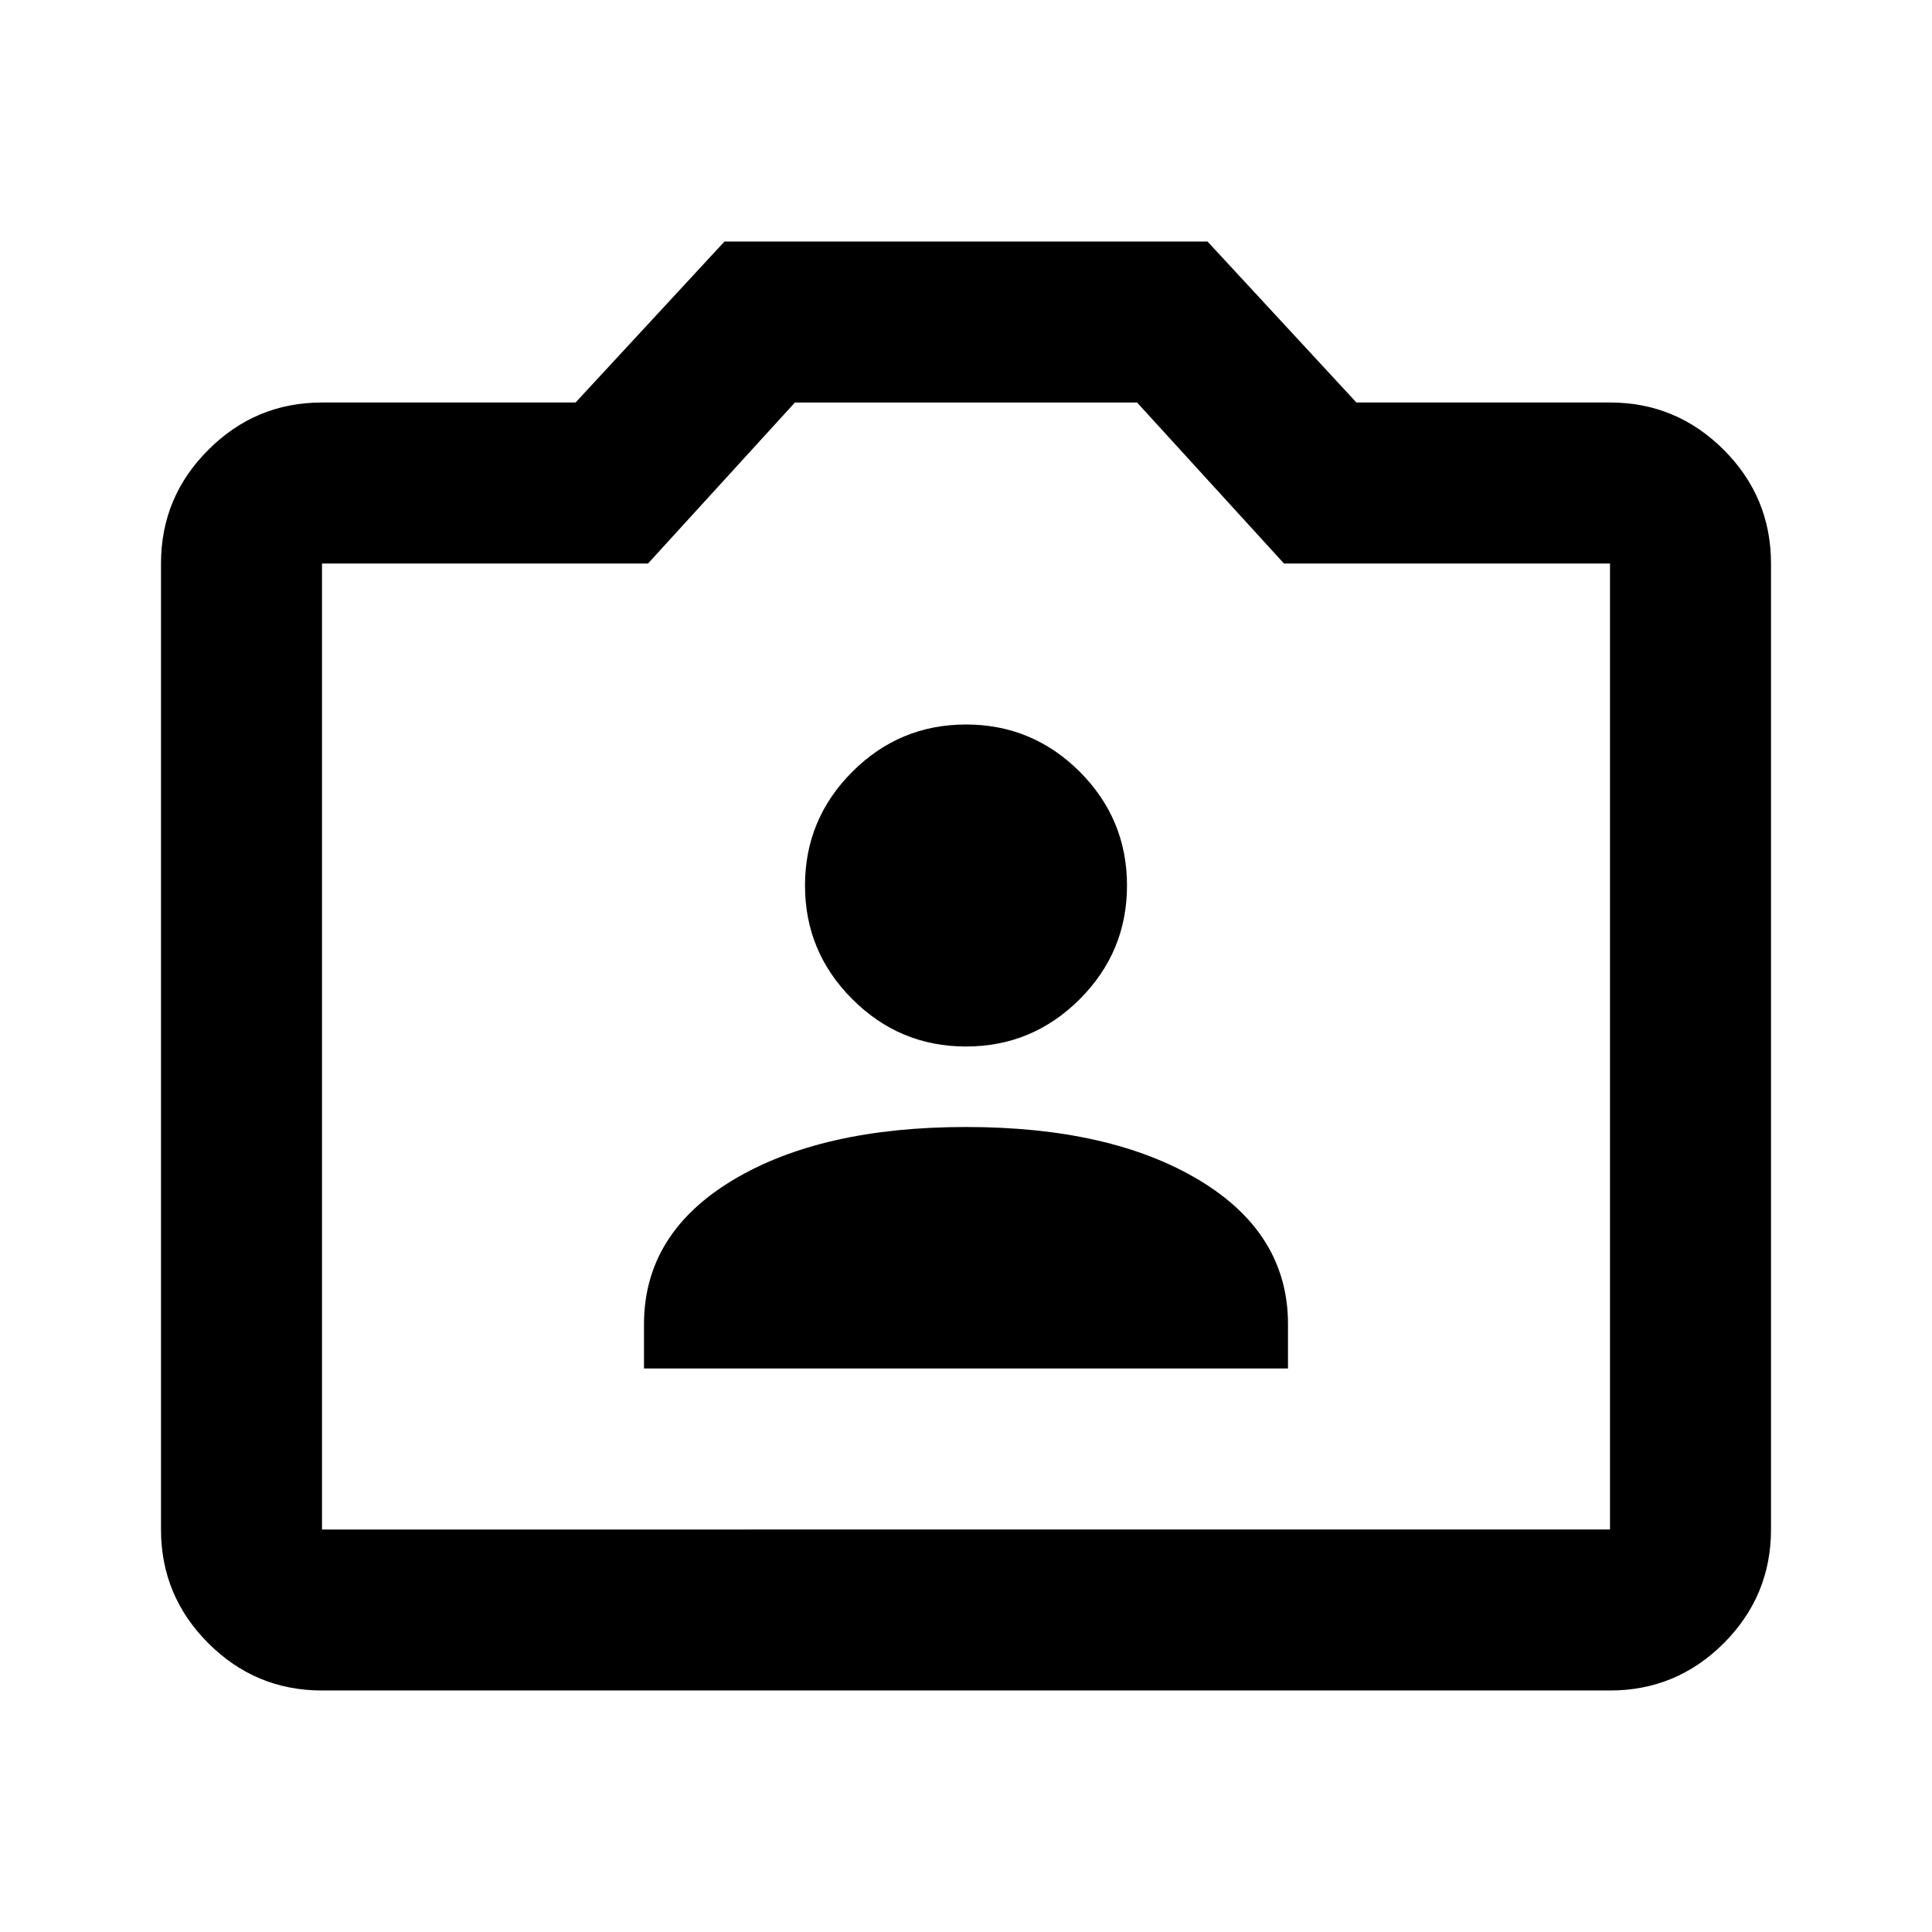 <svg xmlns="http://www.w3.org/2000/svg" viewBox="0 0 24 24"><path d="M8 17h8v-.55q0-1.125-1.1-1.788Q13.8 14 12 14q-1.8 0-2.9.662Q8 15.325 8 16.45Zm4-4q.825 0 1.413-.588Q14 11.825 14 11t-.587-1.413Q12.825 9 12 9q-.825 0-1.412.587Q10 10.175 10 11q0 .825.588 1.412Q11.175 13 12 13Zm-8 8q-.825 0-1.412-.587Q2 19.825 2 19V7q0-.825.588-1.412Q3.175 5 4 5h3.15L9 3h6l1.85 2H20q.825 0 1.413.588Q22 6.175 22 7v12q0 .825-.587 1.413Q20.825 21 20 21Zm16-2V7h-4.05l-1.825-2h-4.25L8.05 7H4v12Zm-8-7Z"/></svg>
